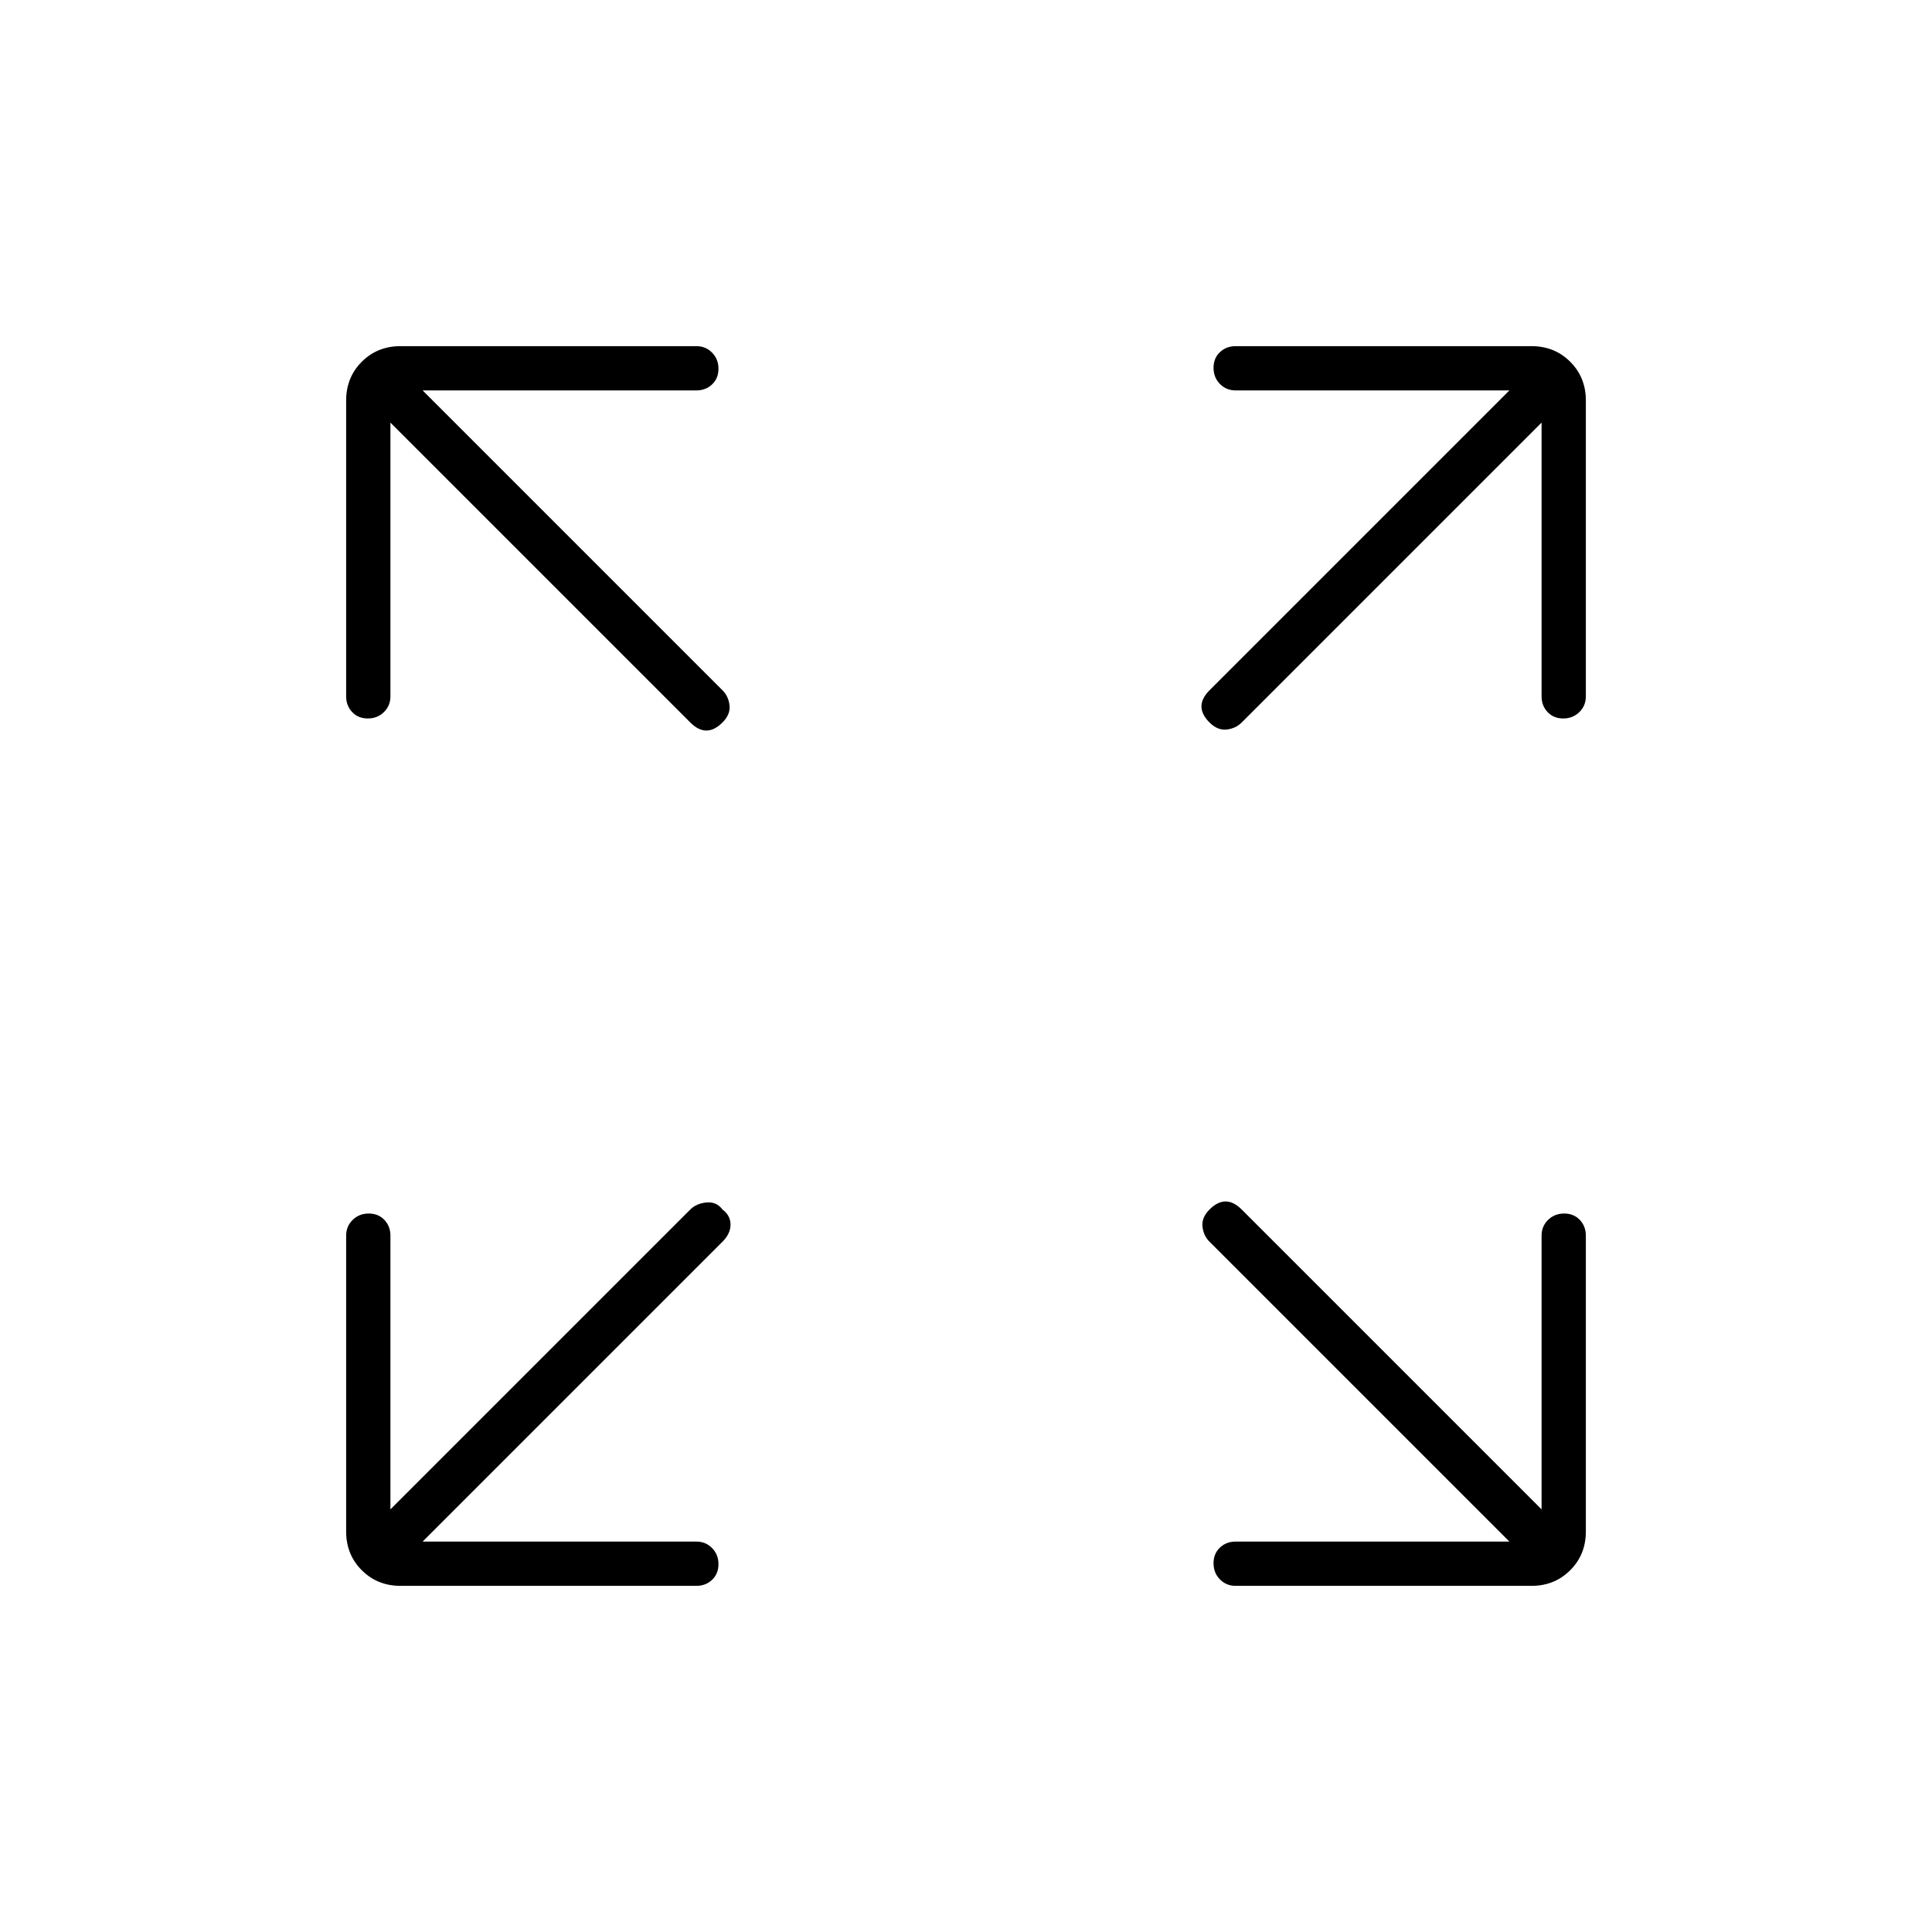 <svg xmlns="http://www.w3.org/2000/svg" width="48" height="48" viewBox="0 -960 960 960"><path d="M210-194h136q4.675 0 7.838 3.228 3.162 3.228 3.162 8T353.838-175q-3.163 3-7.838 3H199q-11.475 0-19.238-7.762Q172-187.525 172-199v-147q0-4.675 3.228-7.838 3.228-3.162 8-3.162t7.772 3.162q3 3.163 3 7.838v136l149-149q3-3 8-3.5t8 3.5q4 3 4 7.5t-4 8.5L210-194Zm540 0L601-343q-3-3-3.5-7.5t3.5-8.5q4-4 8-4t8 4l149 149v-136q0-4.675 3.228-7.838 3.228-3.162 8-3.162t7.772 3.162q3 3.163 3 7.838v147q0 11.475-7.763 19.238Q772.475-172 761-172H614q-4.675 0-7.838-3.228-3.162-3.228-3.162-8t3.162-7.772q3.163-3 7.838-3h136ZM194-750v136q0 4.675-3.228 7.838-3.228 3.162-8 3.162T175-606.162q-3-3.163-3-7.838v-147q0-11.475 7.762-19.237Q187.525-788 199-788h147q4.675 0 7.838 3.228 3.162 3.228 3.162 8T353.838-769q-3.163 3-7.838 3H210l149 149q3 3 3.5 7.5T359-601q-4 4-8 4t-8-4L194-750Zm572 0L617-601q-3 3-7.5 3.5T601-601q-4-4-4-8t4-8l149-149H614q-4.675 0-7.838-3.228-3.162-3.228-3.162-8t3.162-7.772q3.163-3 7.838-3h147q11.475 0 19.237 7.763Q788-772.475 788-761v147q0 4.675-3.228 7.838-3.228 3.162-8 3.162T769-606.162q-3-3.163-3-7.838v-136Z"/></svg>
